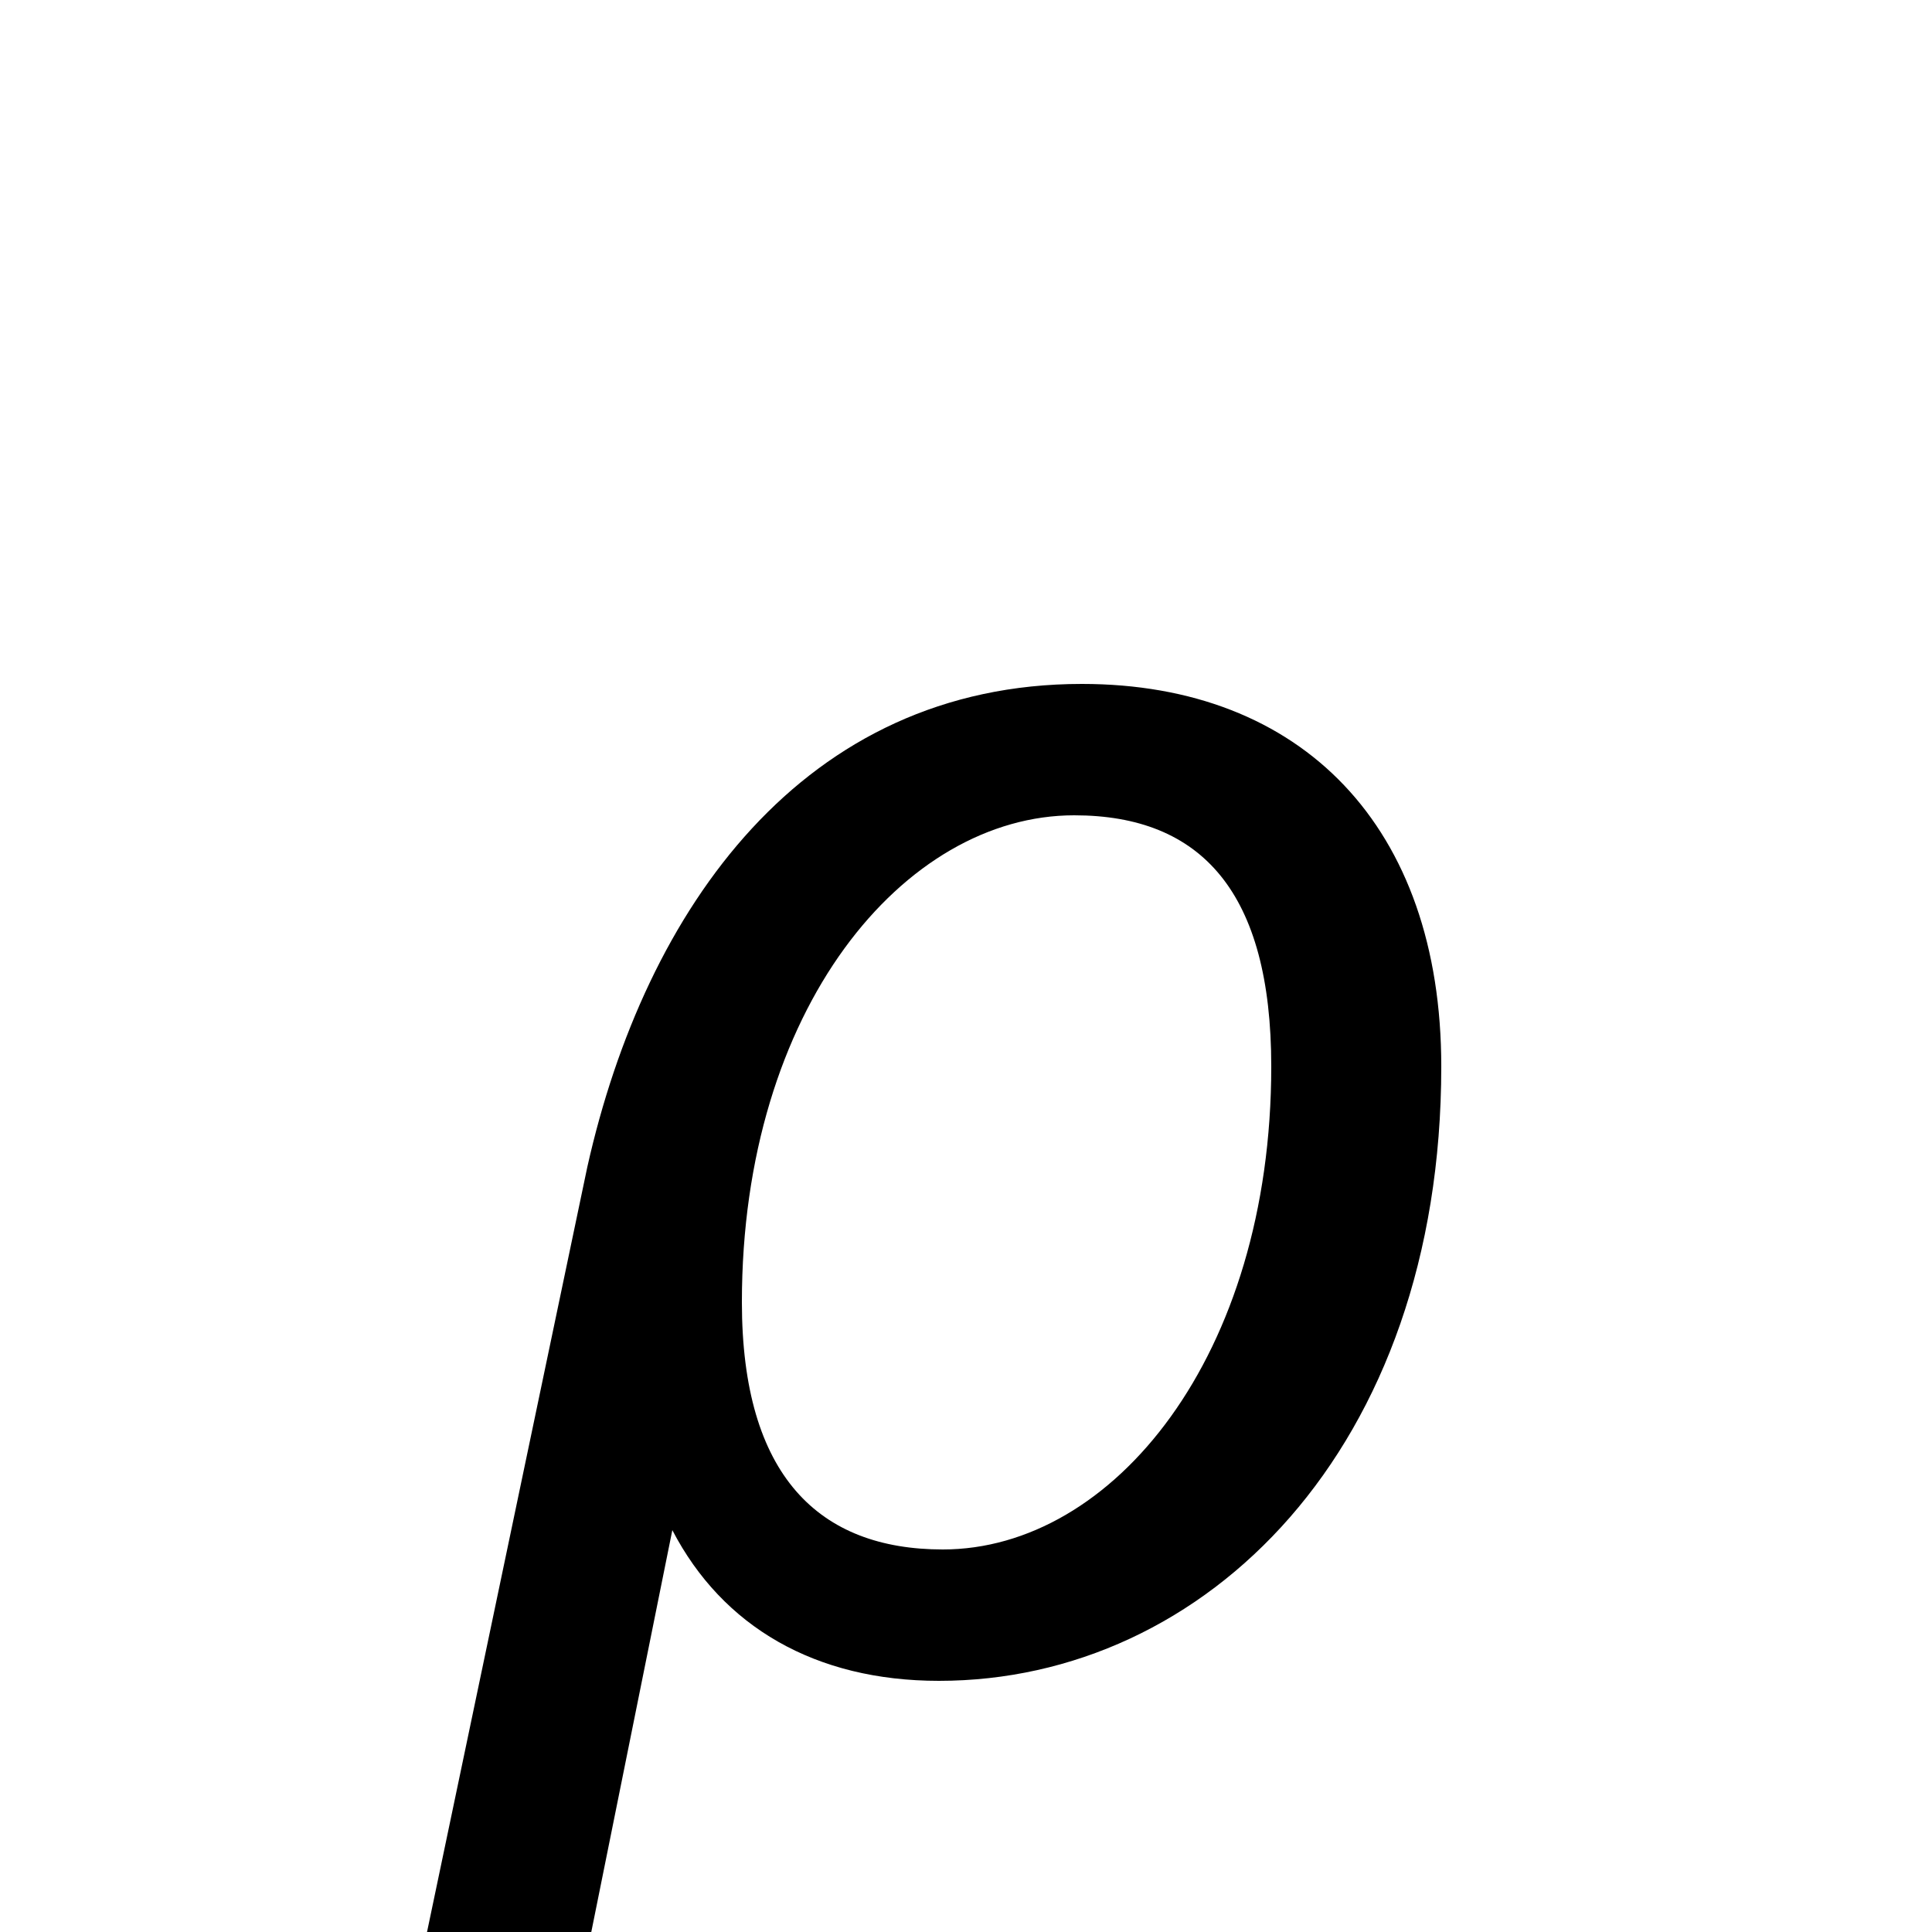 <svg xmlns="http://www.w3.org/2000/svg" viewBox="0 -44.0 50.0 50.0">
    <rect x="0" y="-44.0" width="50.0" height="50.0" fill="#808080" stroke="none"/>
    <g transform="scale(1, -1)">
        <!-- ボディの枠 -->
        <rect x="0" y="-6.0" width="50.0" height="50.0"
            stroke="white" fill="white"/>
        <!-- グリフ座標系の原点 -->
        <circle cx="0" cy="0" r="5" fill="white"/>
        <!-- グリフのアウトライン -->
        <g style="fill:black;stroke:#000000;stroke-width:0;stroke-linecap:round;stroke-linejoin:round;">
        <path d="M 17.4 4.4 C 18.7 1.9 21.1 0.5 24.3 0.5 C 31.2 0.5 37.3 6.5 37.3 16.4 C 37.3 22.6 33.7 26.3 28.0 26.3 C 20.8 26.3 16.7 20.5 15.2 13.8 L 10.8 -7.2 C 10.7 -7.4 10.7 -7.6 10.7 -7.8 C 10.7 -8.6 11.4 -9.2 12.7 -9.2 C 14.1 -9.2 14.8 -8.7 15.0 -7.5 Z M 24.4 3.9 C 21.2 3.9 19.2 5.8 19.2 10.3 C 19.2 17.9 23.4 22.9 27.8 22.9 C 31.1 22.9 32.9 20.9 32.9 16.4 C 32.9 8.9 28.8 3.9 24.4 3.9 Z"/>
    </g>
    </g>
</svg>
